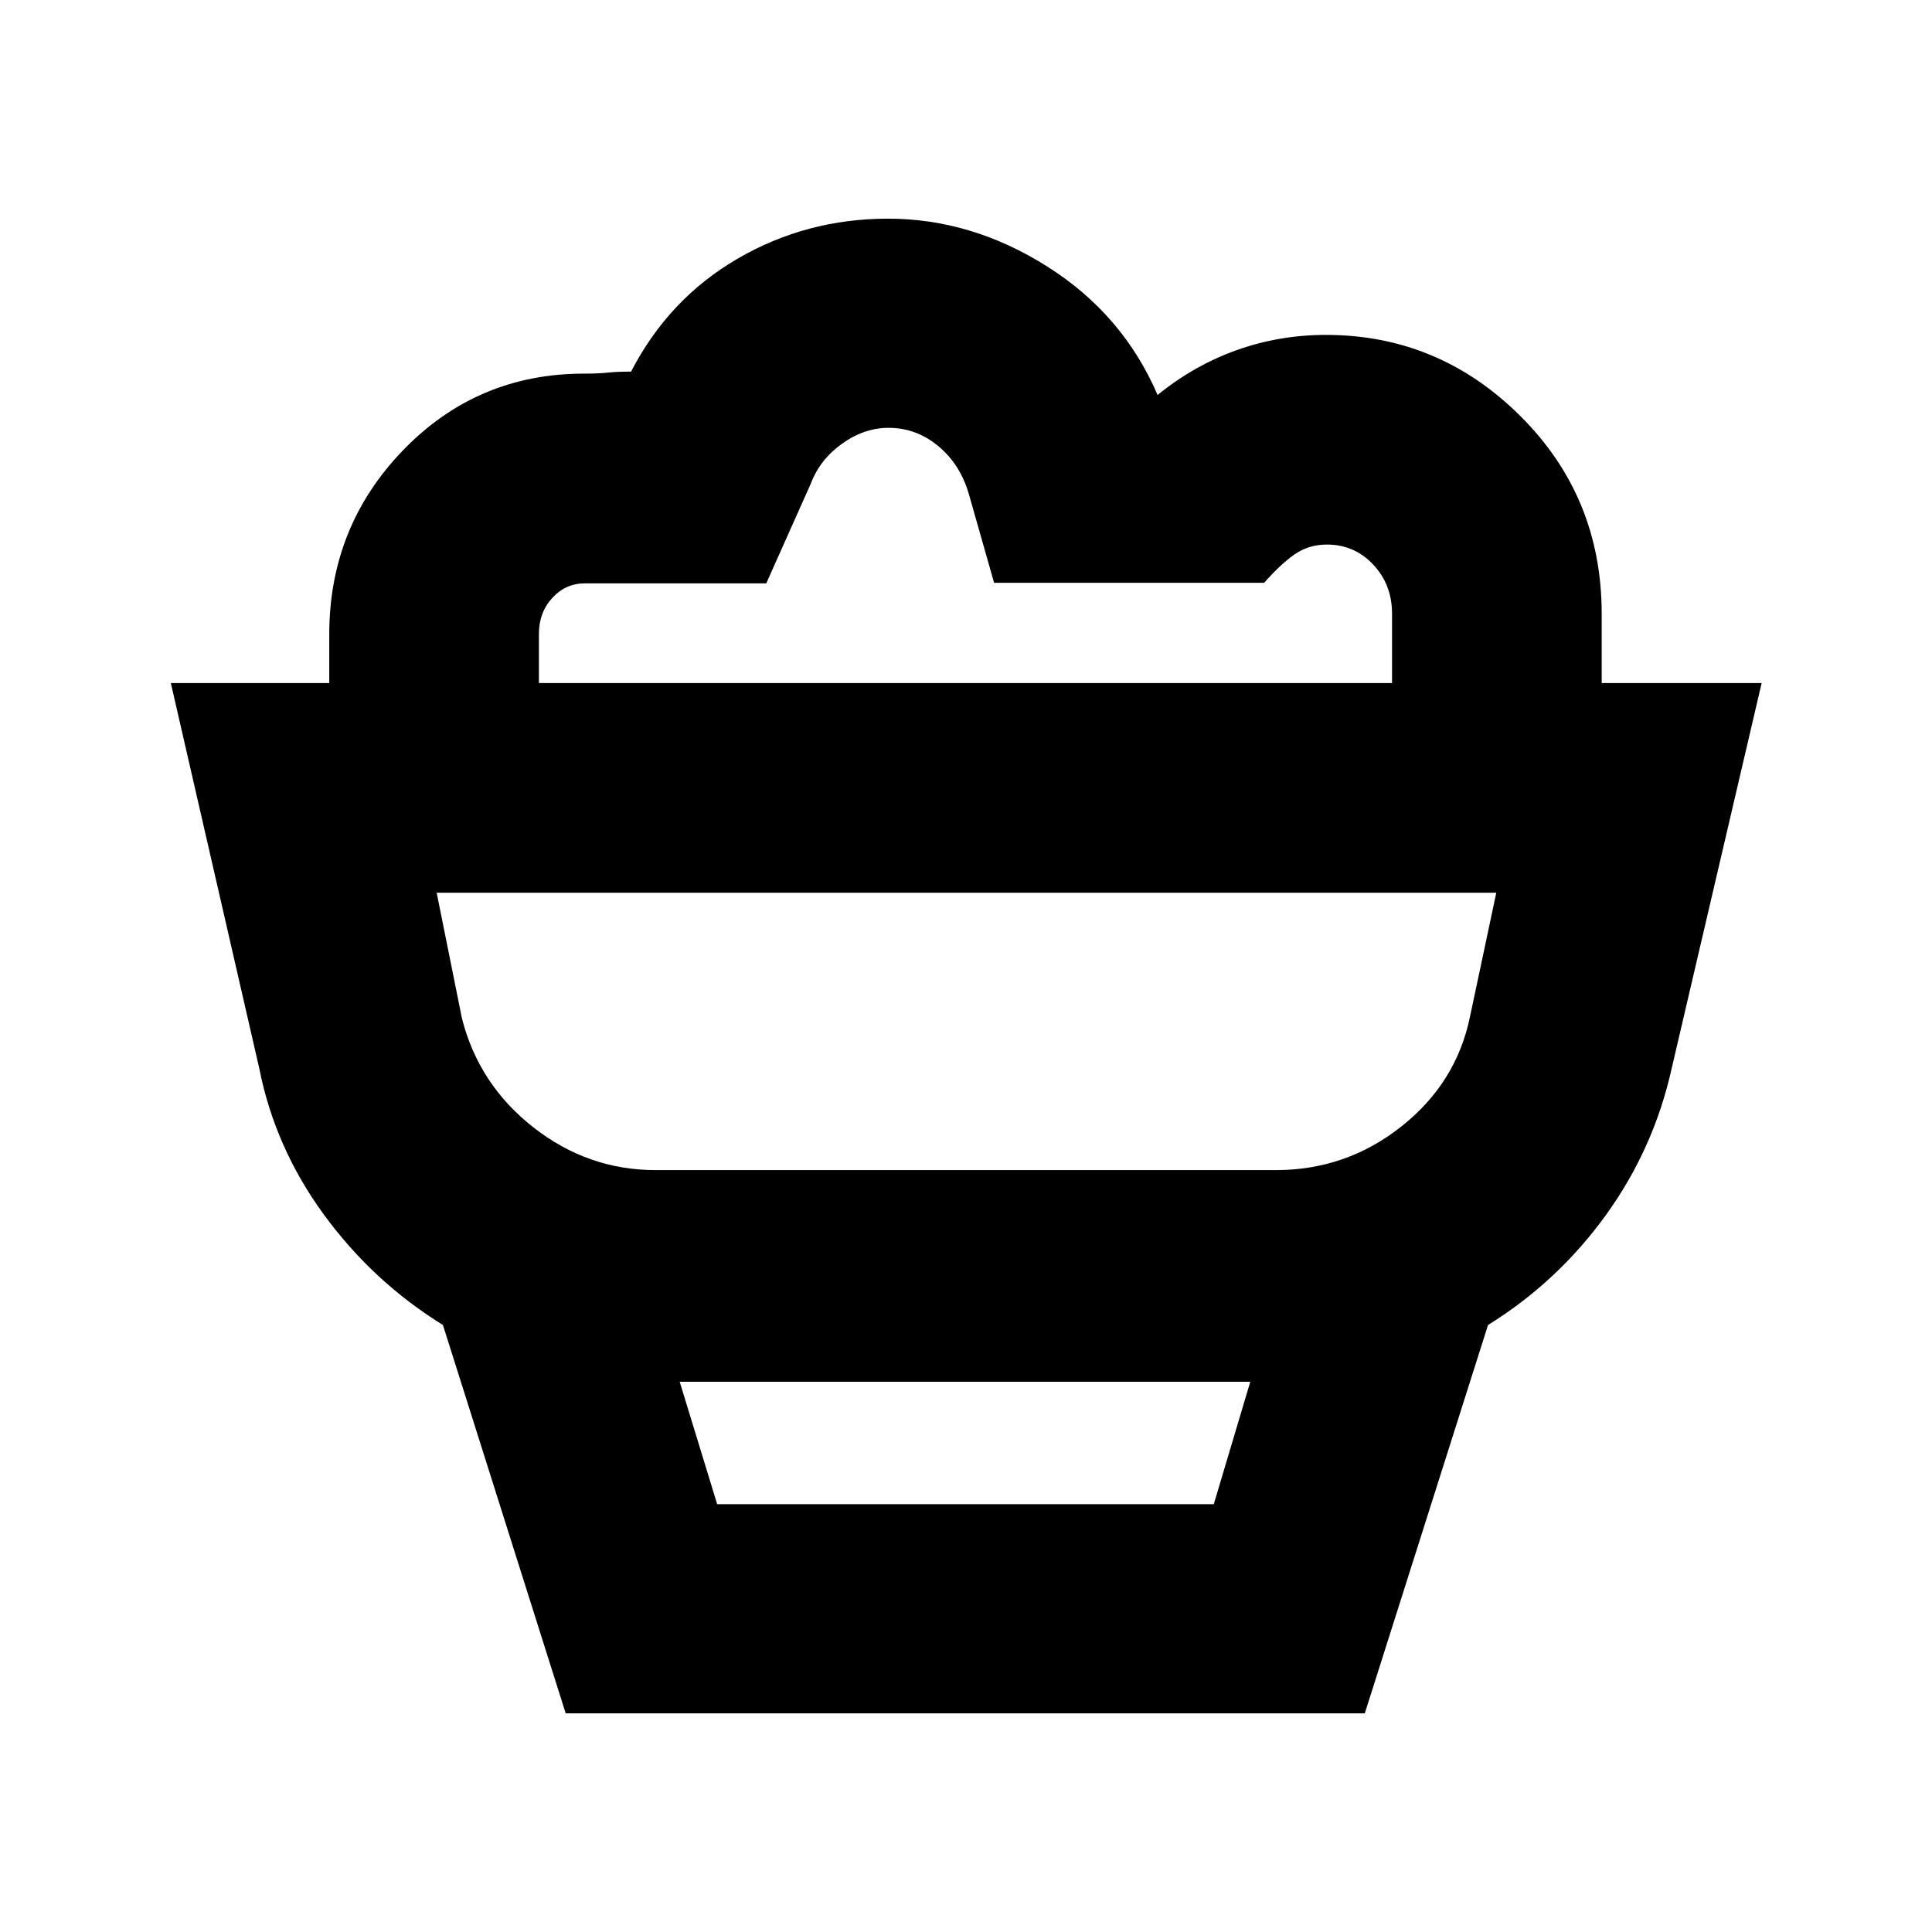<svg xmlns="http://www.w3.org/2000/svg" height="20" viewBox="0 -960 960 960" width="20"><path d="m281.09-108.65-61-192.96q-34.89-21.62-59.19-54.91-24.29-33.28-32.05-72.52L84.89-620.59h790.46l-44.72 191.55q-8.91 40.01-32.84 73.03-23.93 33.02-58.4 54.4l-61.23 192.96H281.09Zm75.26-103.94h246.78l18.13-60.82H337.74l18.61 60.82Zm-30.63-166h308.35q34.87 0 62.25-21.66 27.38-21.66 34.14-54.71l13.04-61.45H216.98l12.56 62.45q8.37 32.88 35.48 54.12 27.1 21.25 60.7 21.25Zm470.15-242H691.7v-34.48q0-14.42-9.35-24.38-9.35-9.96-23-9.96-9.07 0-16.05 4.86-6.98 4.85-15.15 14.14H493.96l-12.52-44.03q-4.28-14.81-15.2-23.89-10.93-9.08-24.7-9.08-12.11 0-23.15 7.9t-15.56 19.94l-22.08 49.44h-90.17q-9.51 0-16.16 7.24-6.64 7.24-6.64 17.89v24.41H163.61v-24.17q0-53.63 36.76-91.61t89.87-37.98q7.26 0 11.79-.5 4.54-.5 11.54-.5 18.76-36.24 52.94-56.12 34.17-19.88 74.73-19.88 41.52 0 79.14 23.78 37.62 23.79 54.82 63.83 18.1-14.72 39.3-22.28 21.21-7.57 44.34-7.57 56.07 0 96.55 40.25T795.87-655v34.41ZM480.24-516.41ZM356.35-212.59h246.78-246.78Z"/></svg>